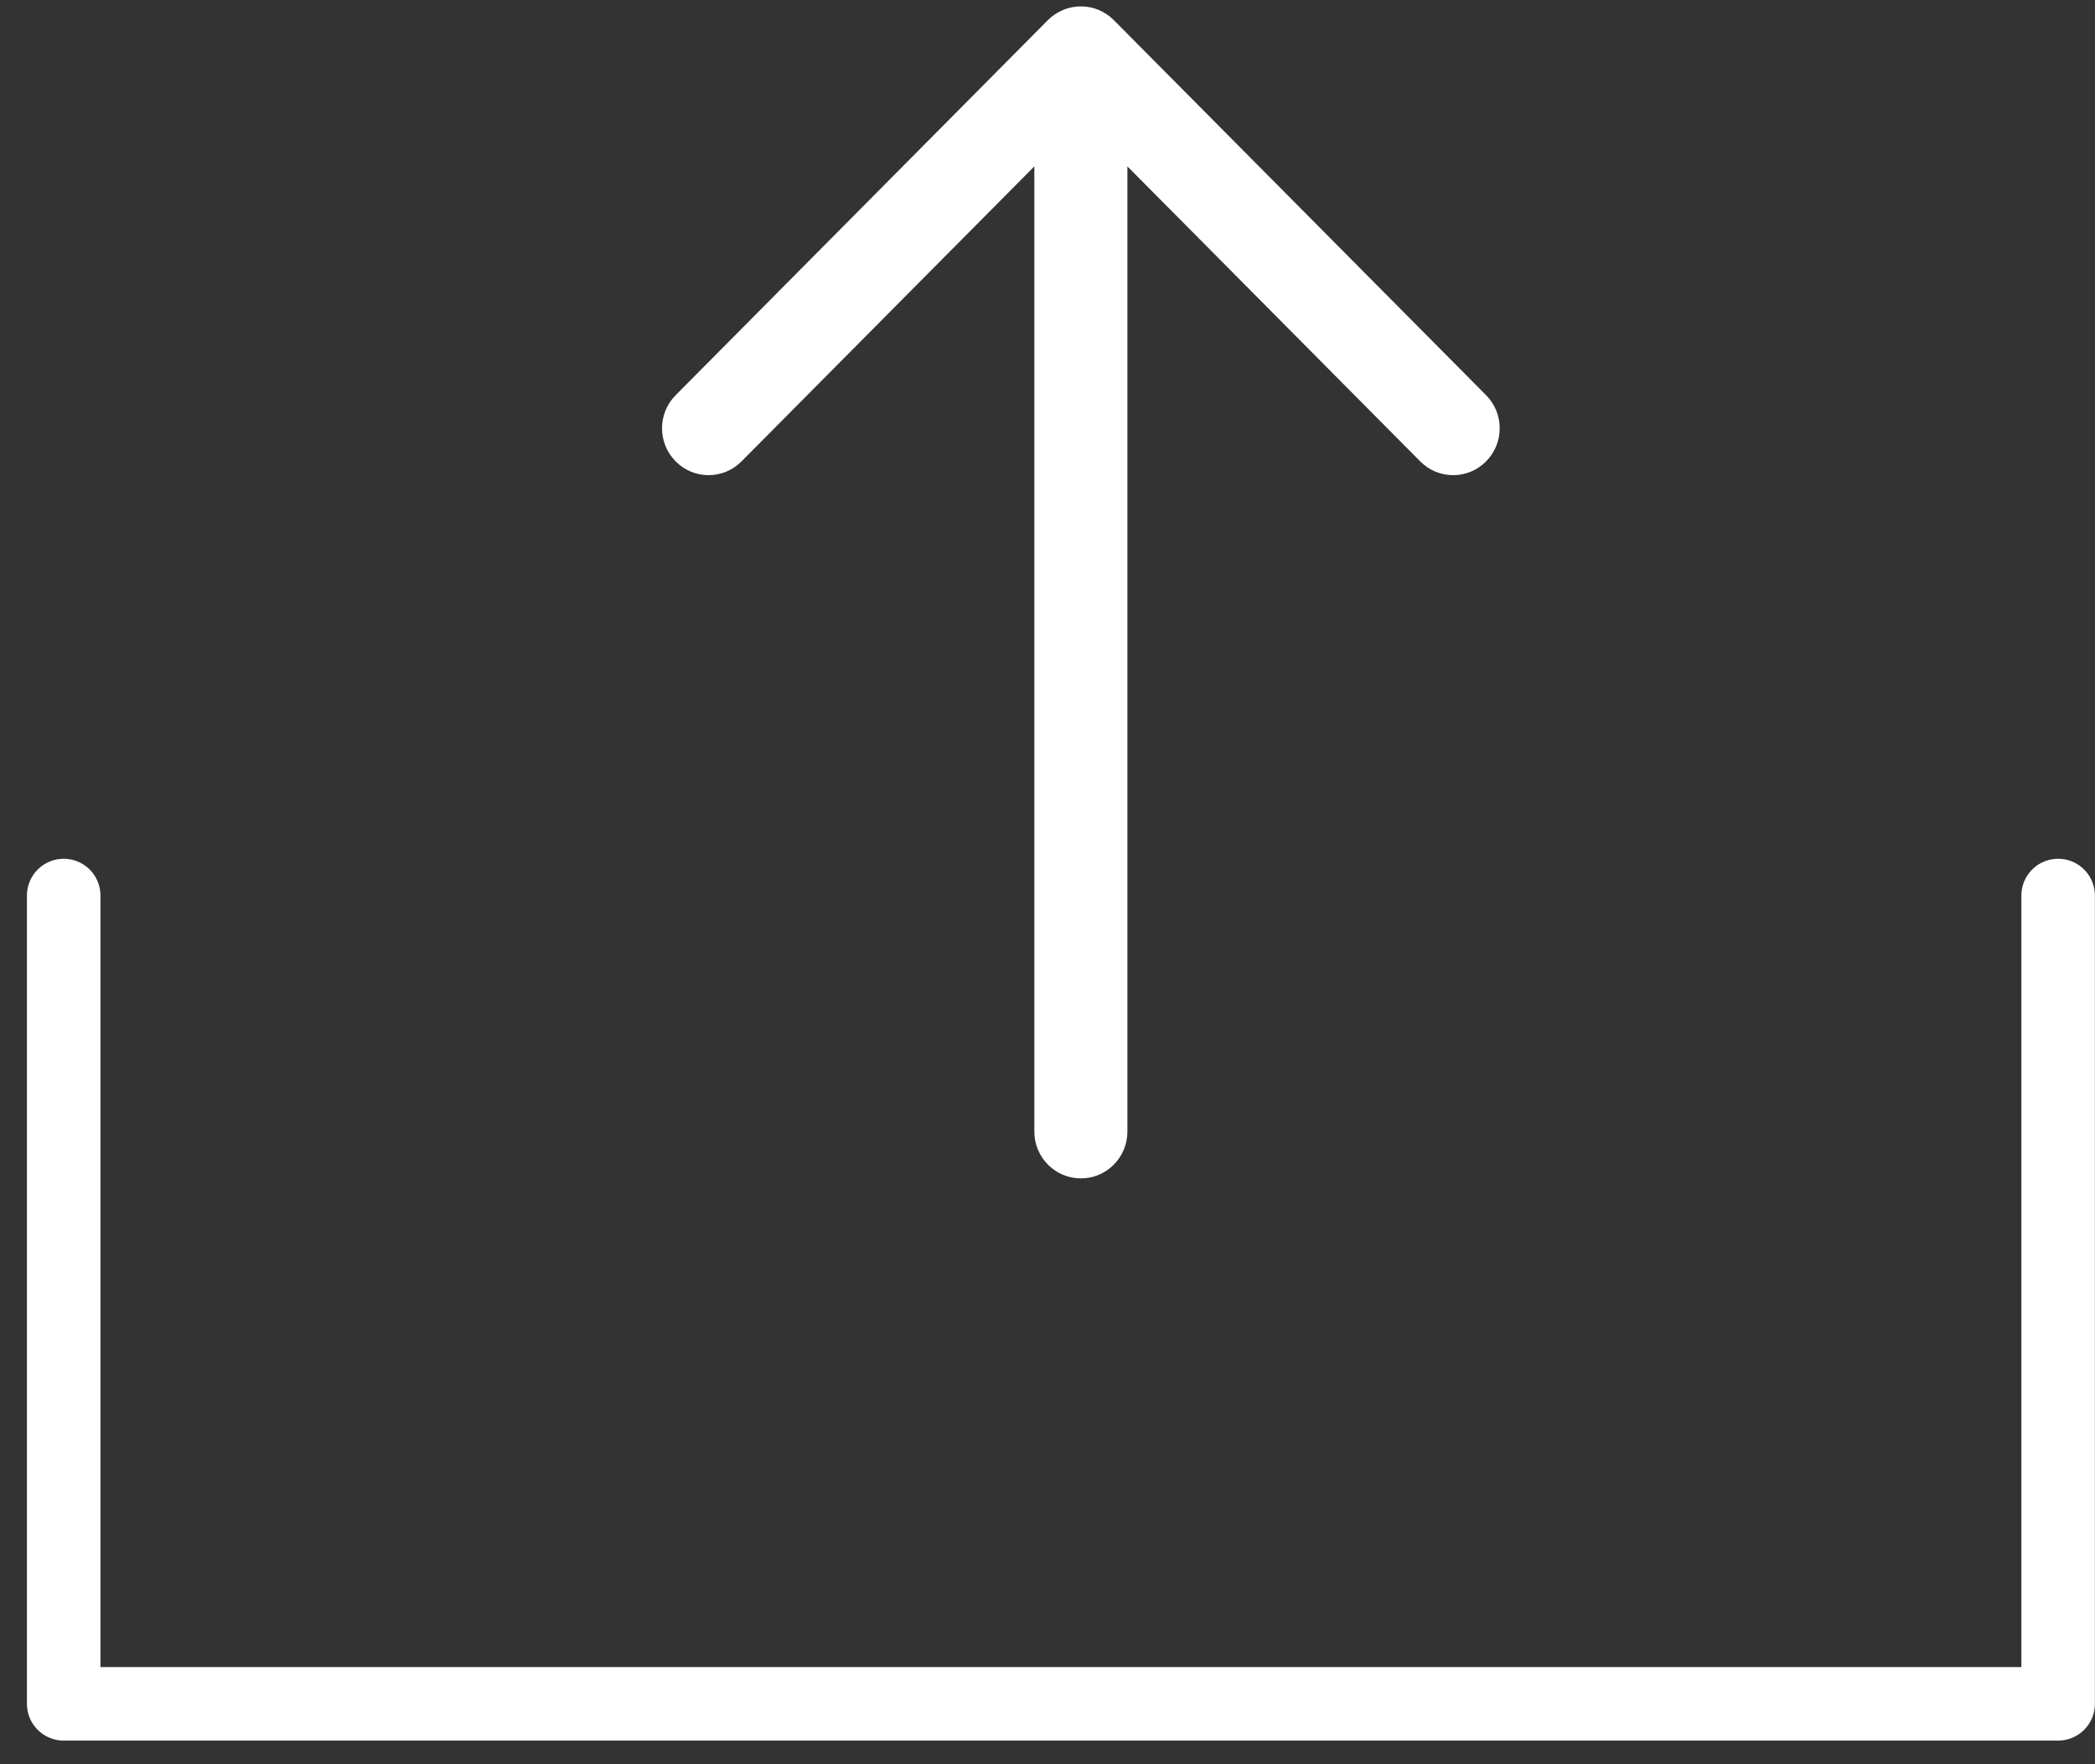 <svg width="57" height="48" viewBox="0 0 57 48" fill="none" xmlns="http://www.w3.org/2000/svg">
<rect x="0" y="0" width="57" height="48" fill="#333333" stroke="none"/>
<path d="M1.733 24.365V46.357H55.997V24.365" stroke="white" stroke-width="2" stroke-linecap="round" stroke-linejoin="round"/>
<path d="M30.304 0.547C30.188 0.429 30.047 0.336 29.891 0.27C29.582 0.142 29.233 0.142 28.924 0.27C28.768 0.336 28.629 0.429 28.511 0.547L18.384 10.751C17.888 11.249 17.888 12.055 18.384 12.554C18.63 12.803 18.954 12.928 19.279 12.928C19.603 12.928 19.927 12.803 20.174 12.554L28.142 4.527V30.786C28.142 31.491 28.709 32.061 29.408 32.061C30.107 32.061 30.674 31.491 30.674 30.786V4.527L38.642 12.554C38.888 12.803 39.212 12.928 39.537 12.928C39.861 12.928 40.185 12.803 40.432 12.554C40.927 12.055 40.927 11.249 40.432 10.751L30.304 0.547Z" fill="white"/>
</svg>
